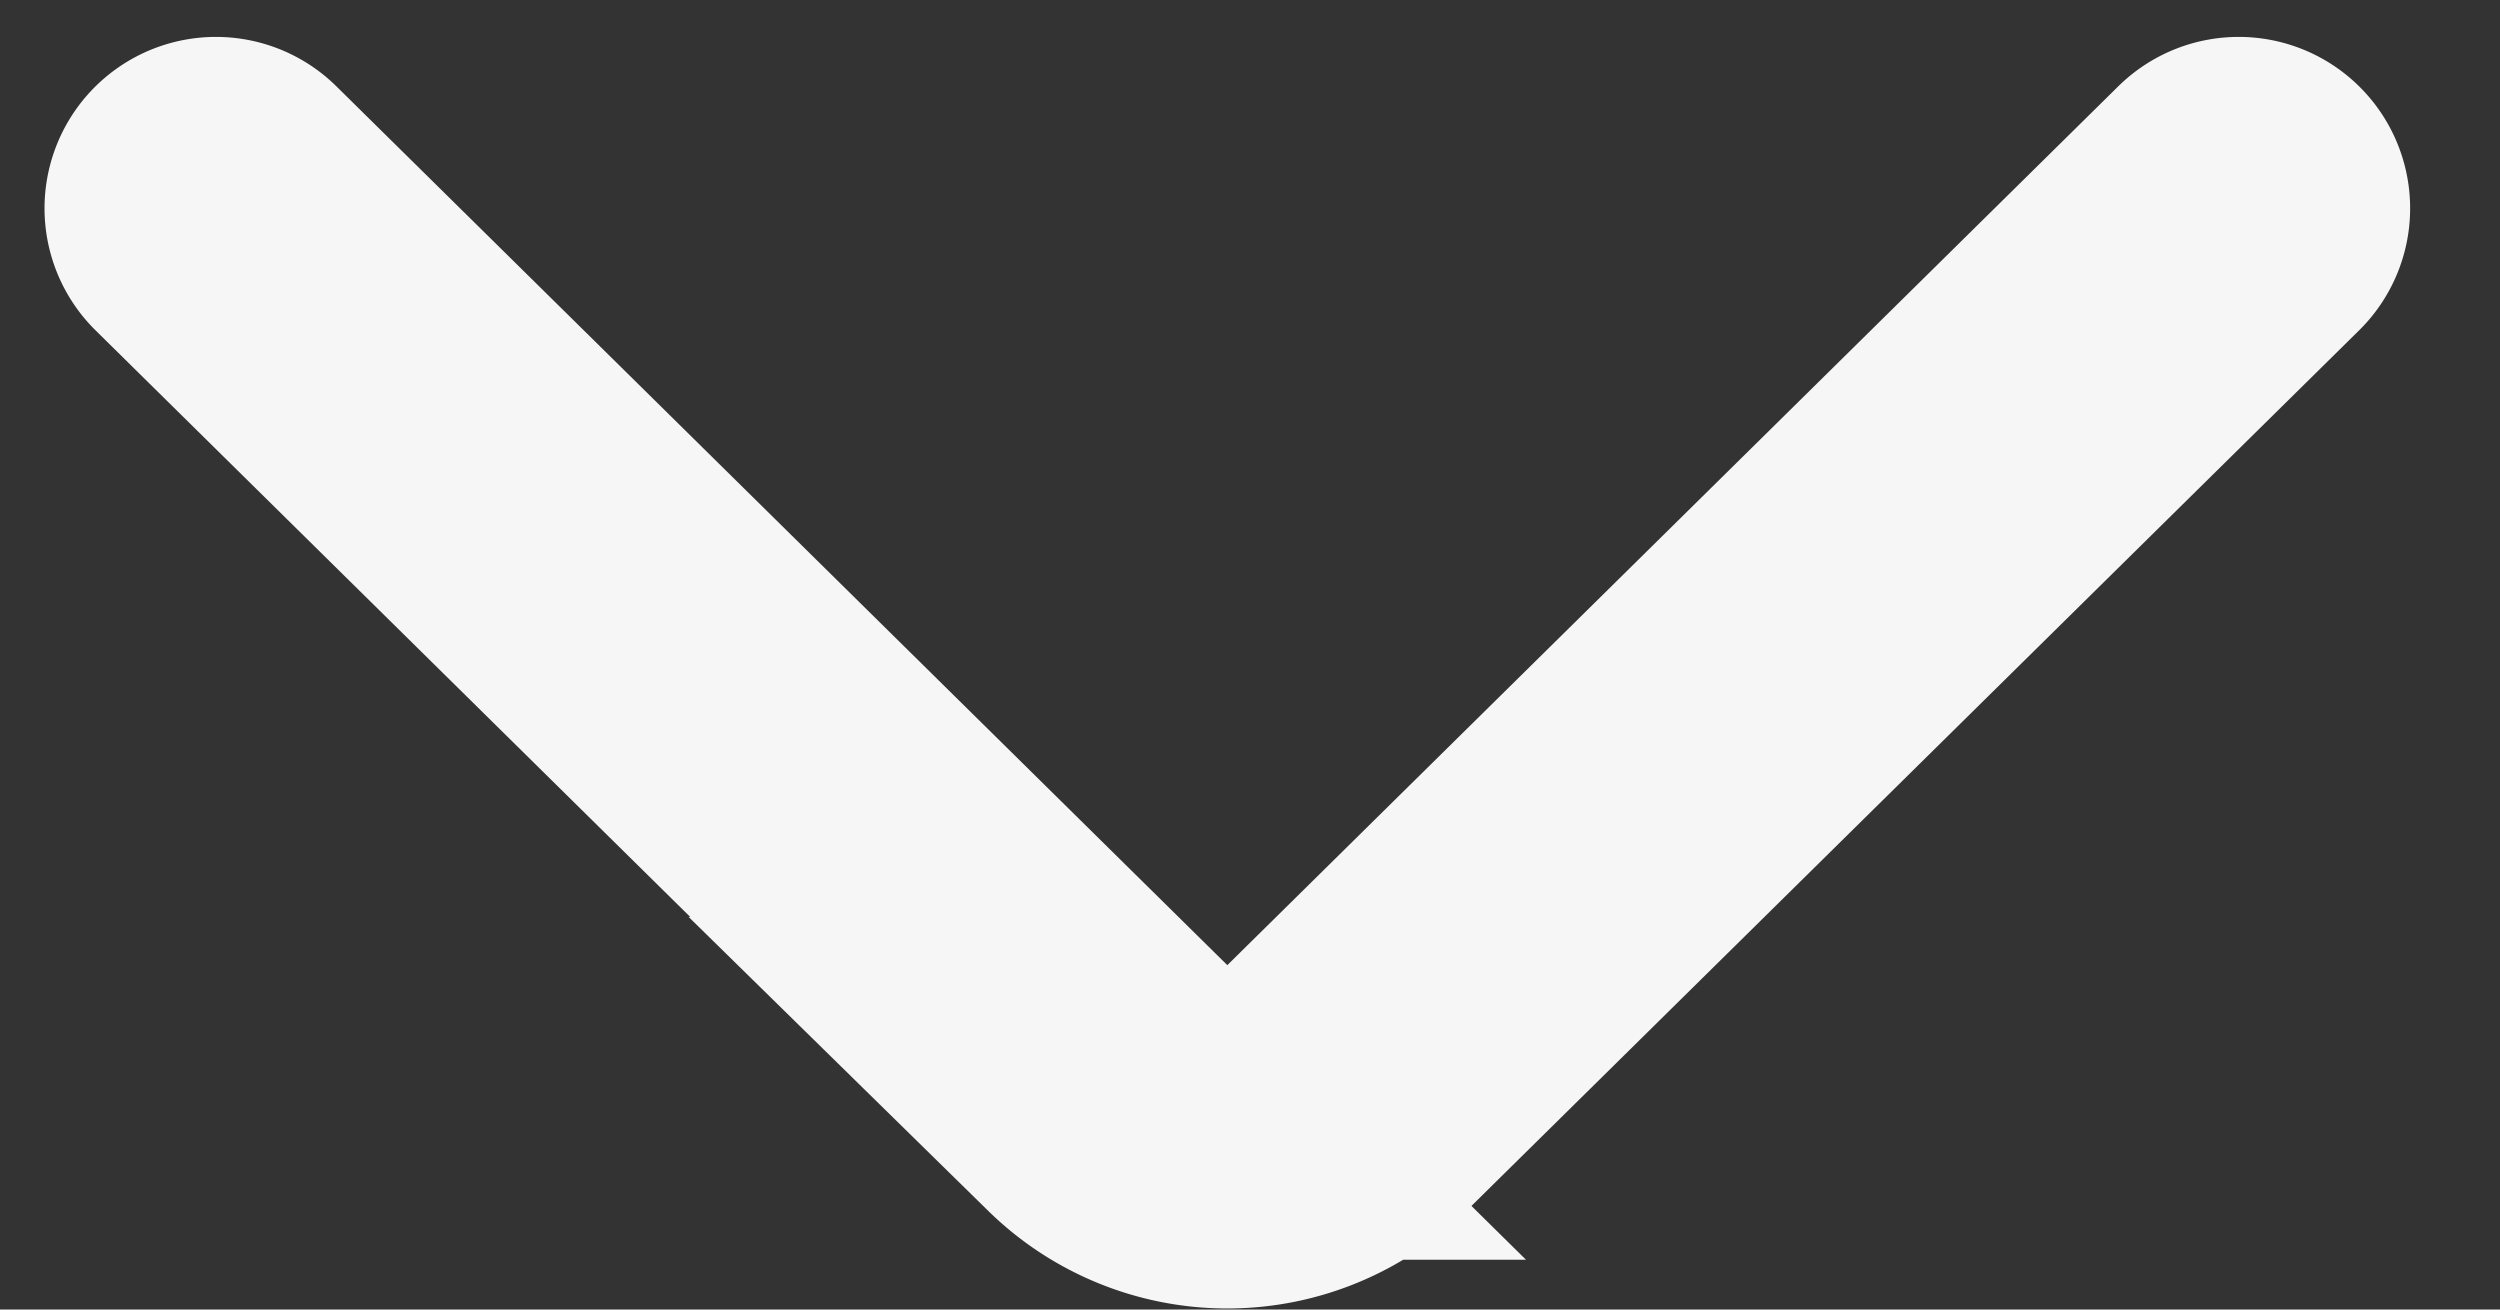 <svg width="21" height="11" fill="none" xmlns="http://www.w3.org/2000/svg"><rect width="100%" height="100%" fill="#333333" stroke="none"/><path d="M1.814 1.75l7.494 7.392a1.43 1.43 0 002.003 0l7.494-7.392" stroke="#F6F6F6" stroke-width="2.88" stroke-linecap="round"/></svg>
